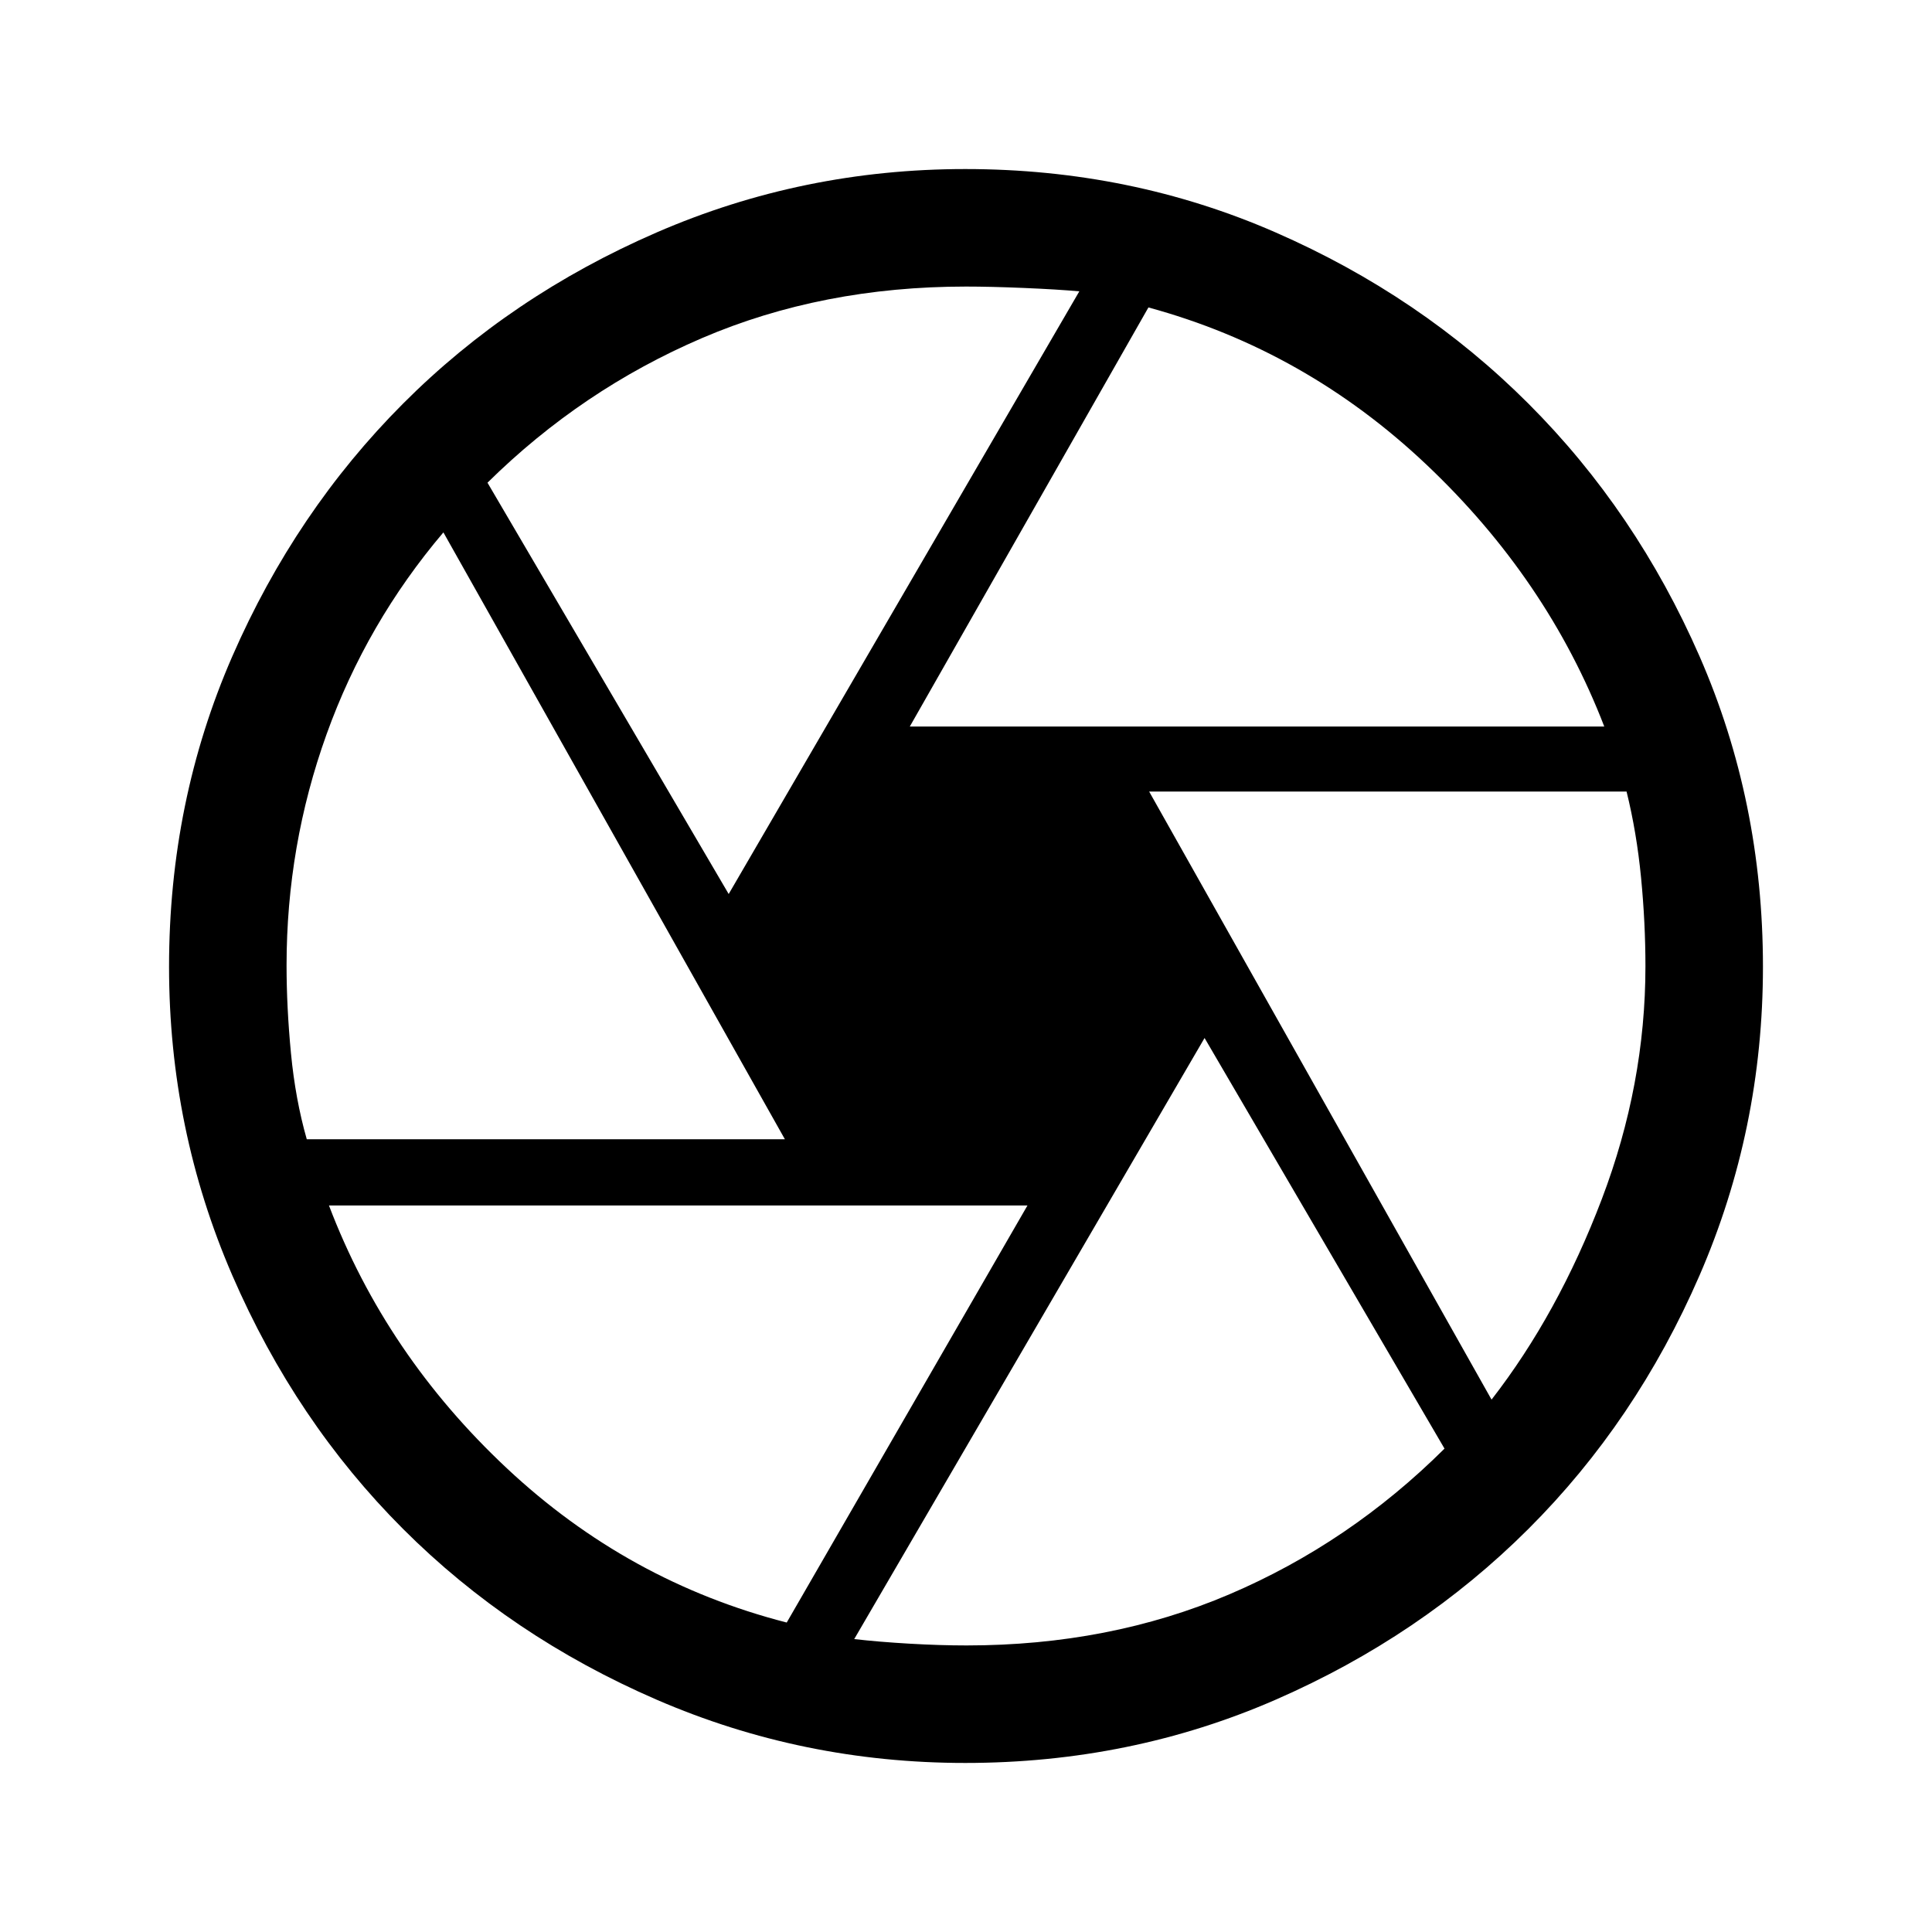 <svg xmlns="http://www.w3.org/2000/svg" height="48" viewBox="0 -960 960 960" width="48"><path d="M452.08-599h345.07q-28.23-73.23-88.34-130.11-60.12-56.89-138.17-78.12L452.08-599Zm-90 83.23 174.23-299.47q-11.12-.99-27.68-1.68-16.57-.69-28.63-.69-71.46 0-131.19 25.61-59.73 25.62-106.58 71.85l119.85 204.38ZM152.43-393.92H390L220.32-695.46q-38.17 45-58.05 100.31-19.88 55.31-19.88 114.83 0 20.82 2.19 43.69 2.19 22.88 7.85 42.71Zm238.49 240.15L510.54-361H163.46q28.23 74.23 88.42 130.61 60.2 56.39 139.04 76.62Zm89.39 11.38q71.01 0 130.62-25.43 59.61-25.44 106.84-72.37L598.54-444.23 424.46-145.55q12.23 1.4 27.4 2.28 15.16.88 28.45.88Zm260.83-122.15q33.09-42.61 54.78-99.61 21.69-57 21.69-115.75 0-21.58-2.18-44.03-2.18-22.44-7.2-42.76H571l170.14 302.15ZM480-480Zm-.37 396q-80.78 0-153.37-31.44-72.58-31.44-125.98-84.84-53.4-53.4-84.84-125.98Q84-398.85 84-479.63q0-82.21 31.44-154.26 31.44-72.04 84.84-125.56 53.4-53.53 125.98-85.04Q398.85-876 479.63-876q82.21 0 154.26 31.51 72.04 31.51 125.56 85.04 53.53 53.52 85.04 125.56Q876-561.84 876-479.63q0 80.78-31.51 153.37-31.51 72.58-85.04 125.98-53.52 53.4-125.56 84.84Q561.84-84 479.63-84Z"/></svg>